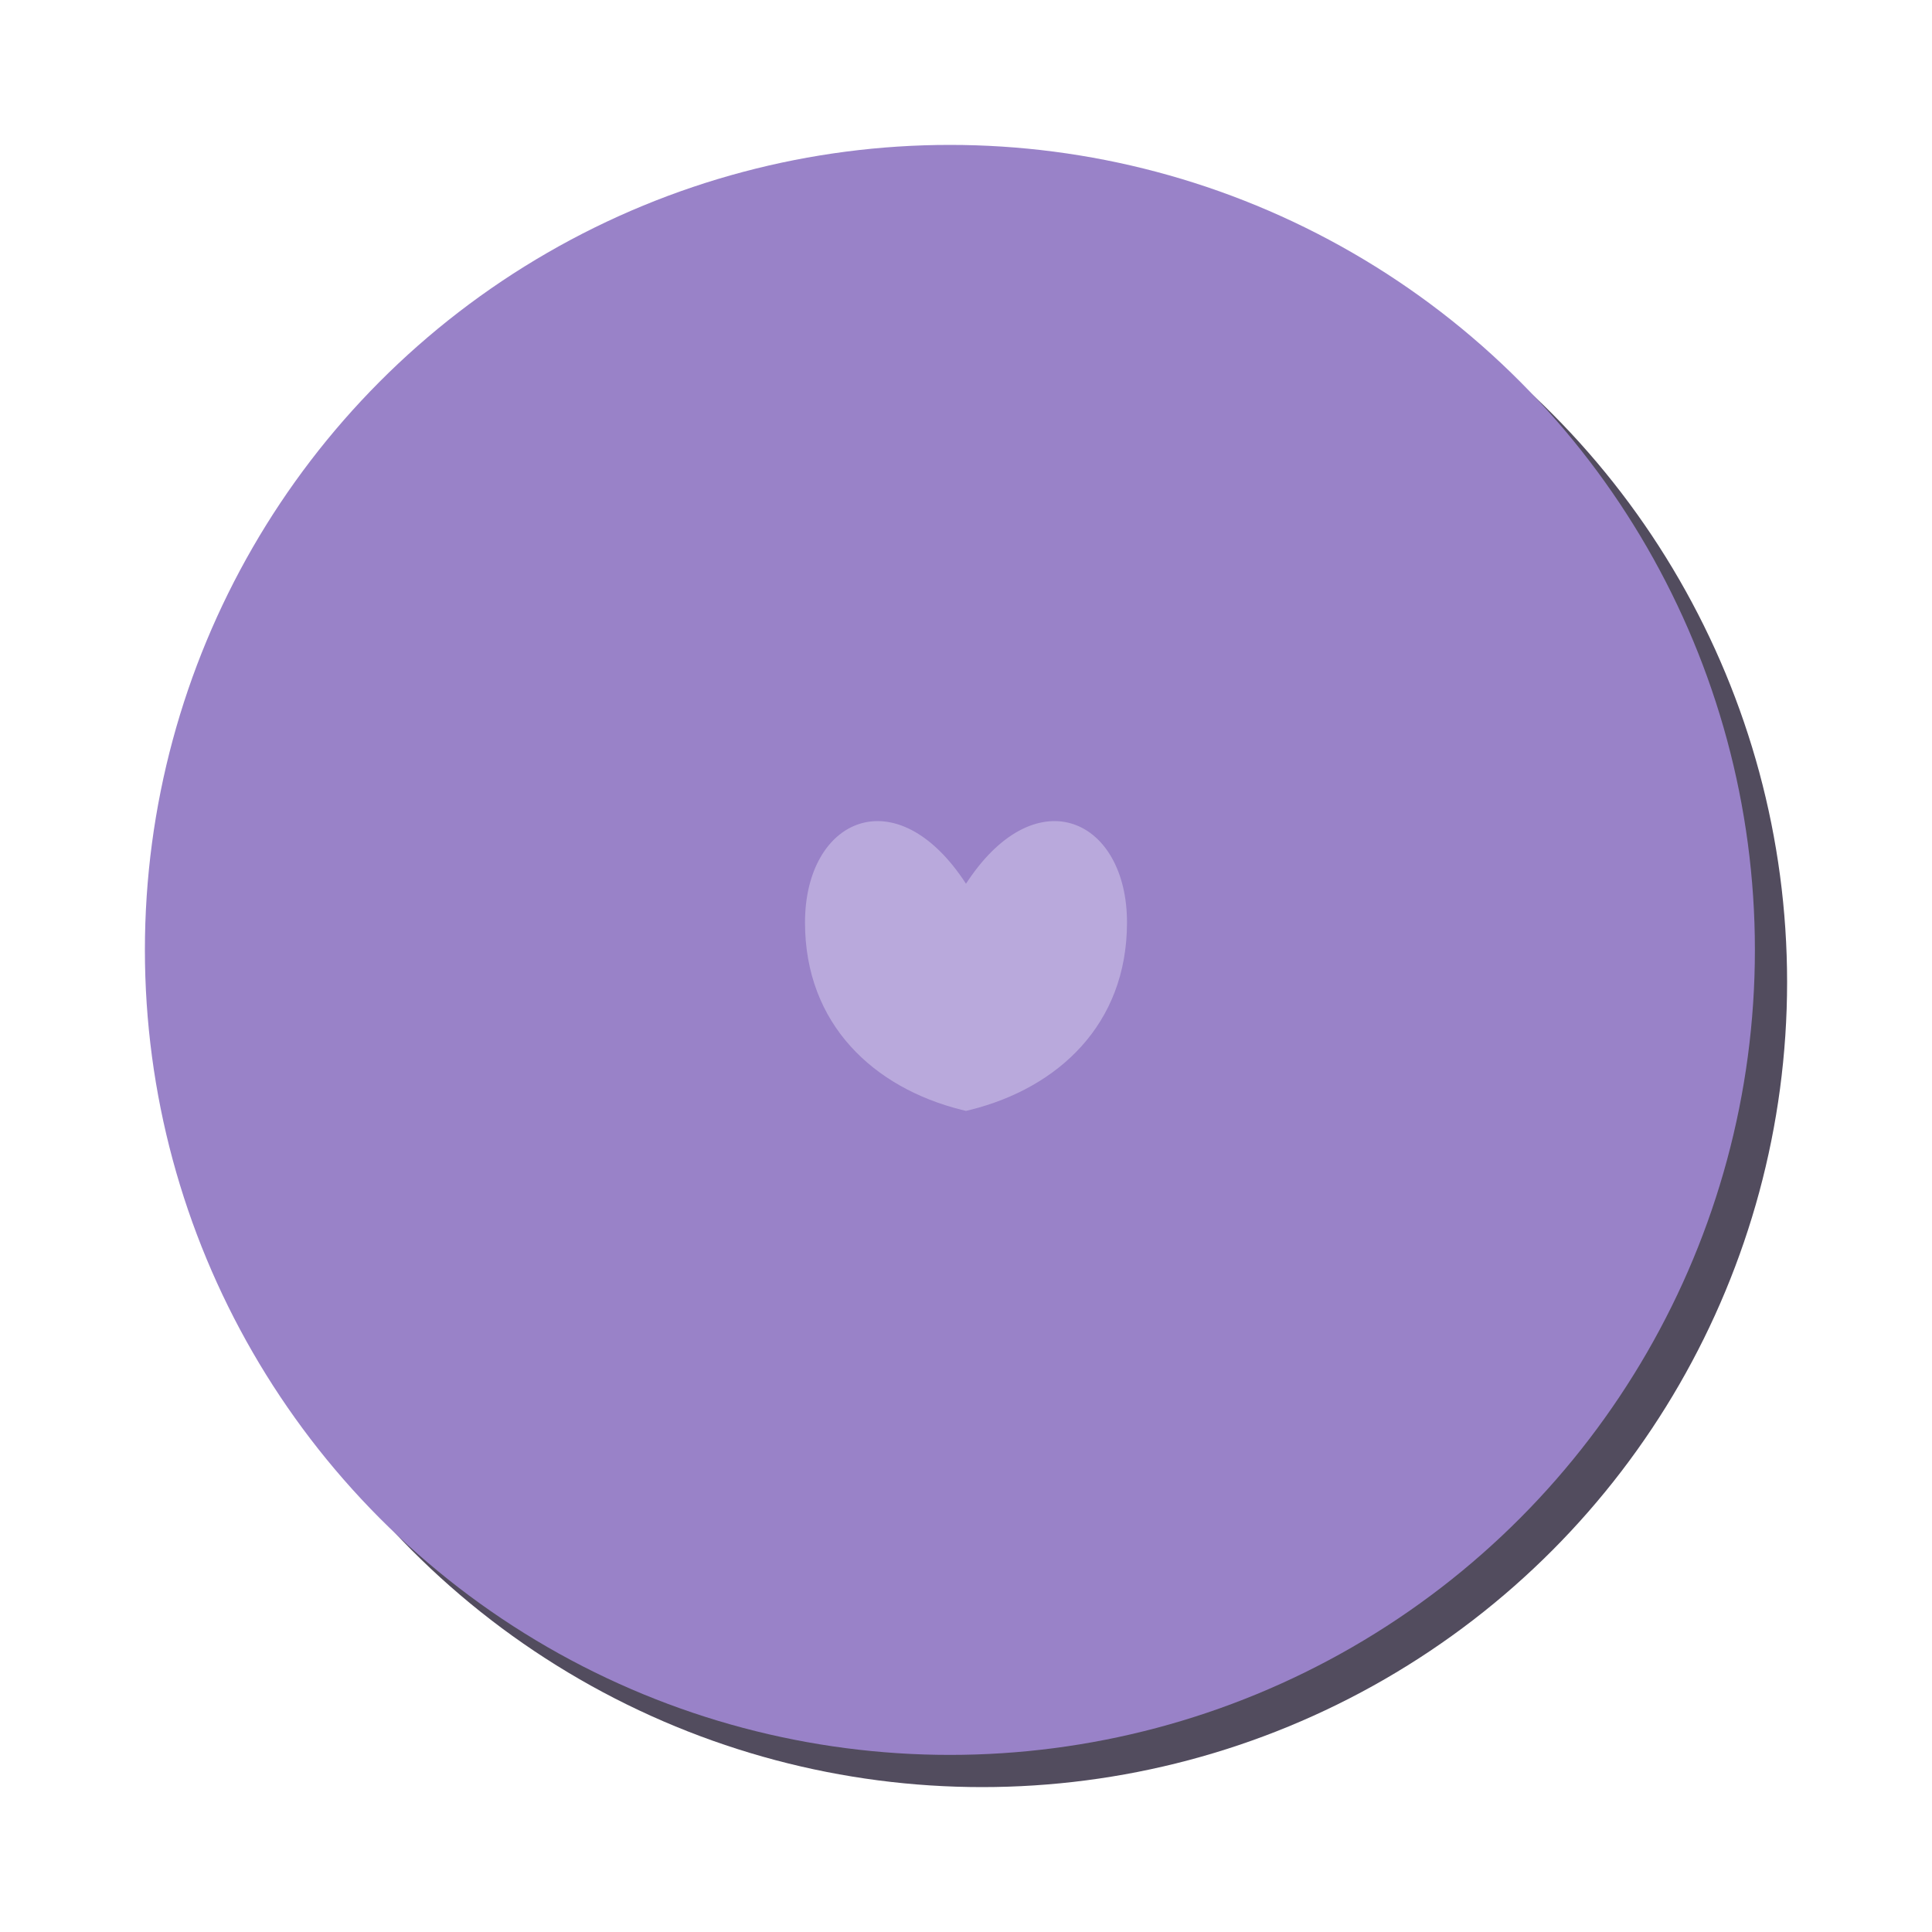 <?xml version="1.0" encoding="UTF-8"?>
<svg width="120px" height="120px" viewBox="0 0 120 120" version="1.1" xmlns="http://www.w3.org/2000/svg" xmlns:xlink="http://www.w3.org/1999/xlink">
    <title>Purple 1</title>
    <g id="Purple-1" stroke="none" stroke-width="1" fill="none" fill-rule="evenodd">
        <g id="Group" transform="translate(9, 9)" fill-rule="nonzero">
            <circle id="Oval-Copy" fill="#524C5E" cx="52" cy="52" r="50"></circle>
            <circle id="Oval" fill="#9982C8" cx="50" cy="50" r="50"></circle>
            <path d="M51,60 L50.704,59.928 C45.3,58.569 41,54.646 41,48.298 C41,41.836 46.672,39.235 51,45.89 L51,45.888 L51.148,45.666 C55.456,39.295 61,41.909 61,48.298 C61,54.646 56.7,58.569 51.296,59.928 L51,60 L51,60 L51,60 Z" id="Combined-Shape" fill="#DBD0F1" opacity="0.5" style="mix-blend-mode: overlay;"></path>
        </g>
    </g>
</svg>